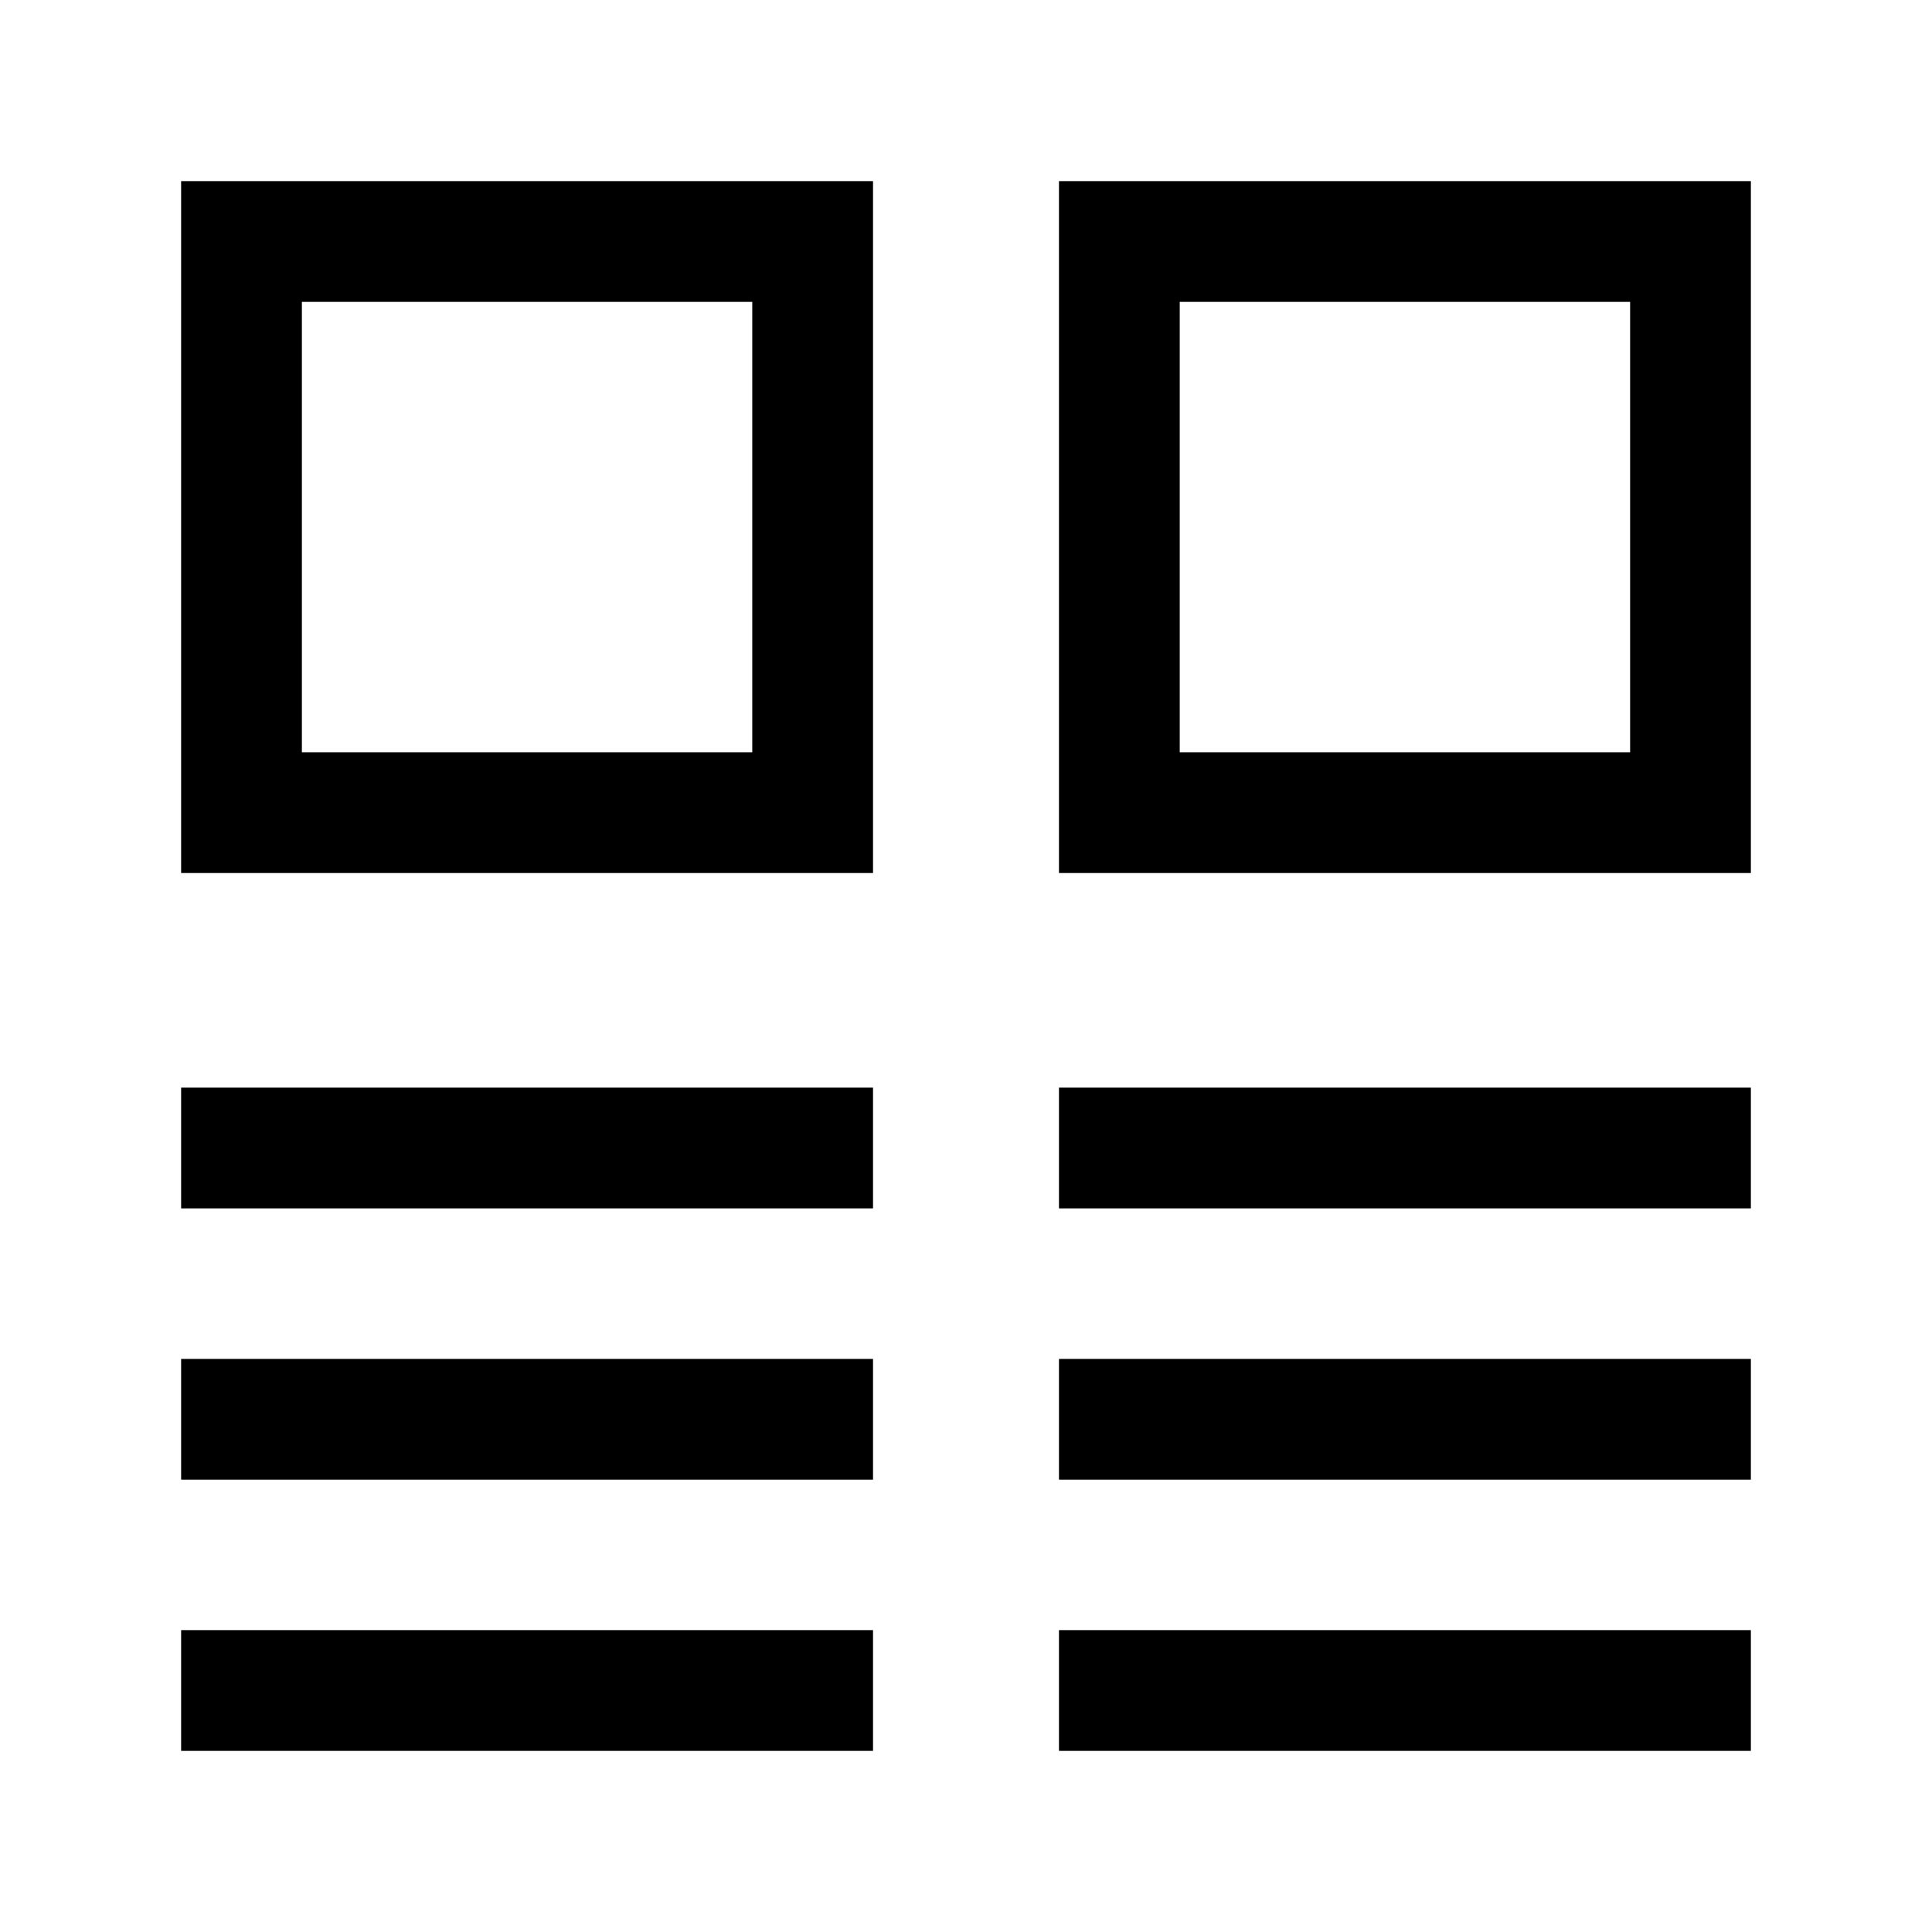 <svg xmlns="http://www.w3.org/2000/svg" viewBox="0 0 24 24"><path d="M10.845,10.845H2.25V2.25h8.595ZM3.75,9.345H9.345V3.75H3.75Z"/><path d="M21.75,10.845H13.155V2.25H21.75Zm-7.095-1.5H20.25V3.75H14.655Z"/><rect x="2.25" y="13.511" width="8.595" height="1.5"/><rect x="2.25" y="20.25" width="8.595" height="1.5"/><rect x="2.25" y="16.881" width="8.595" height="1.5"/><rect x="13.155" y="13.511" width="8.595" height="1.5"/><rect x="13.155" y="20.25" width="8.595" height="1.5"/><rect x="13.155" y="16.881" width="8.595" height="1.5"/></svg>